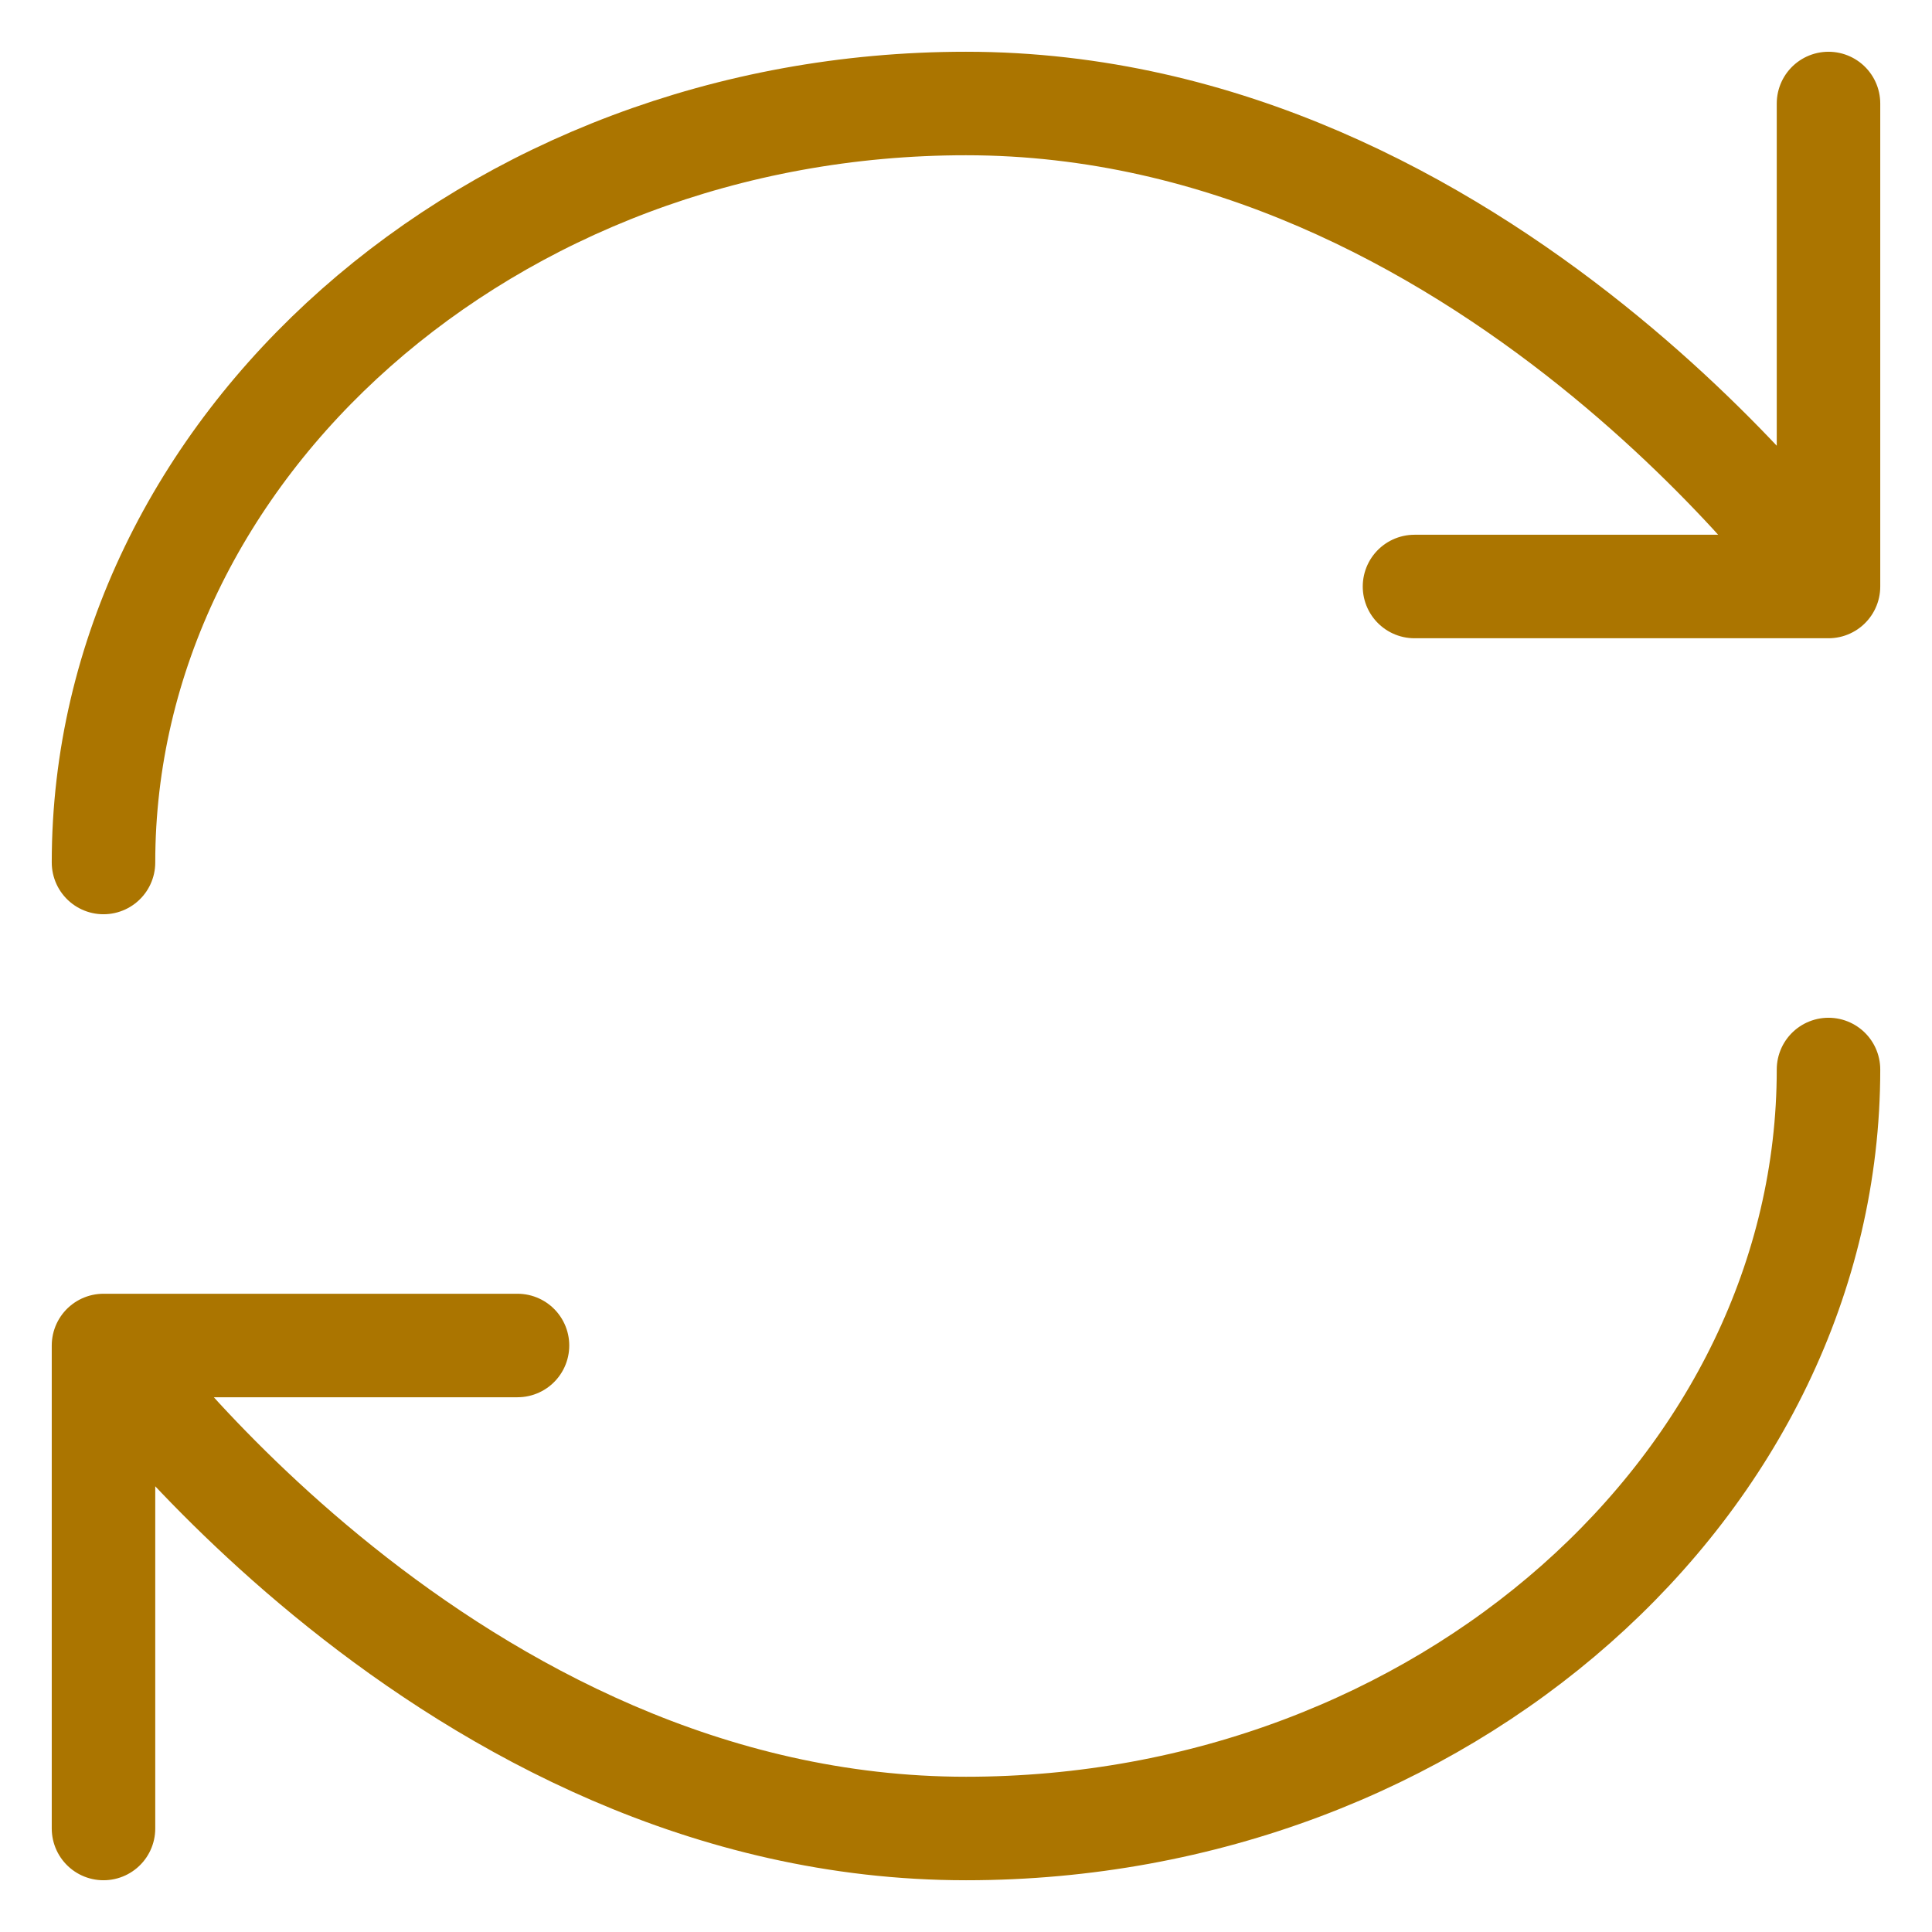 <svg xmlns="http://www.w3.org/2000/svg" width="28" height="28" viewBox="0 0 28 28" fill="none"><path d="M7.5 19.5H1.5M1.5 19.5C1.5 19.5 6.5 26.5 14 26.5C20.904 26.5 26.5 21.5 26.5 15.5M1.5 19.5V26.5M20.5 8.5H26.5M26.5 8.5C26.5 8.5 21.5 1.5 14 1.5C7.096 1.5 1.5 6.5 1.5 12.5M26.5 8.5V1.5" stroke="#AB7500" stroke-width="1.5" stroke-linecap="round" stroke-linejoin="round"></path></svg>
